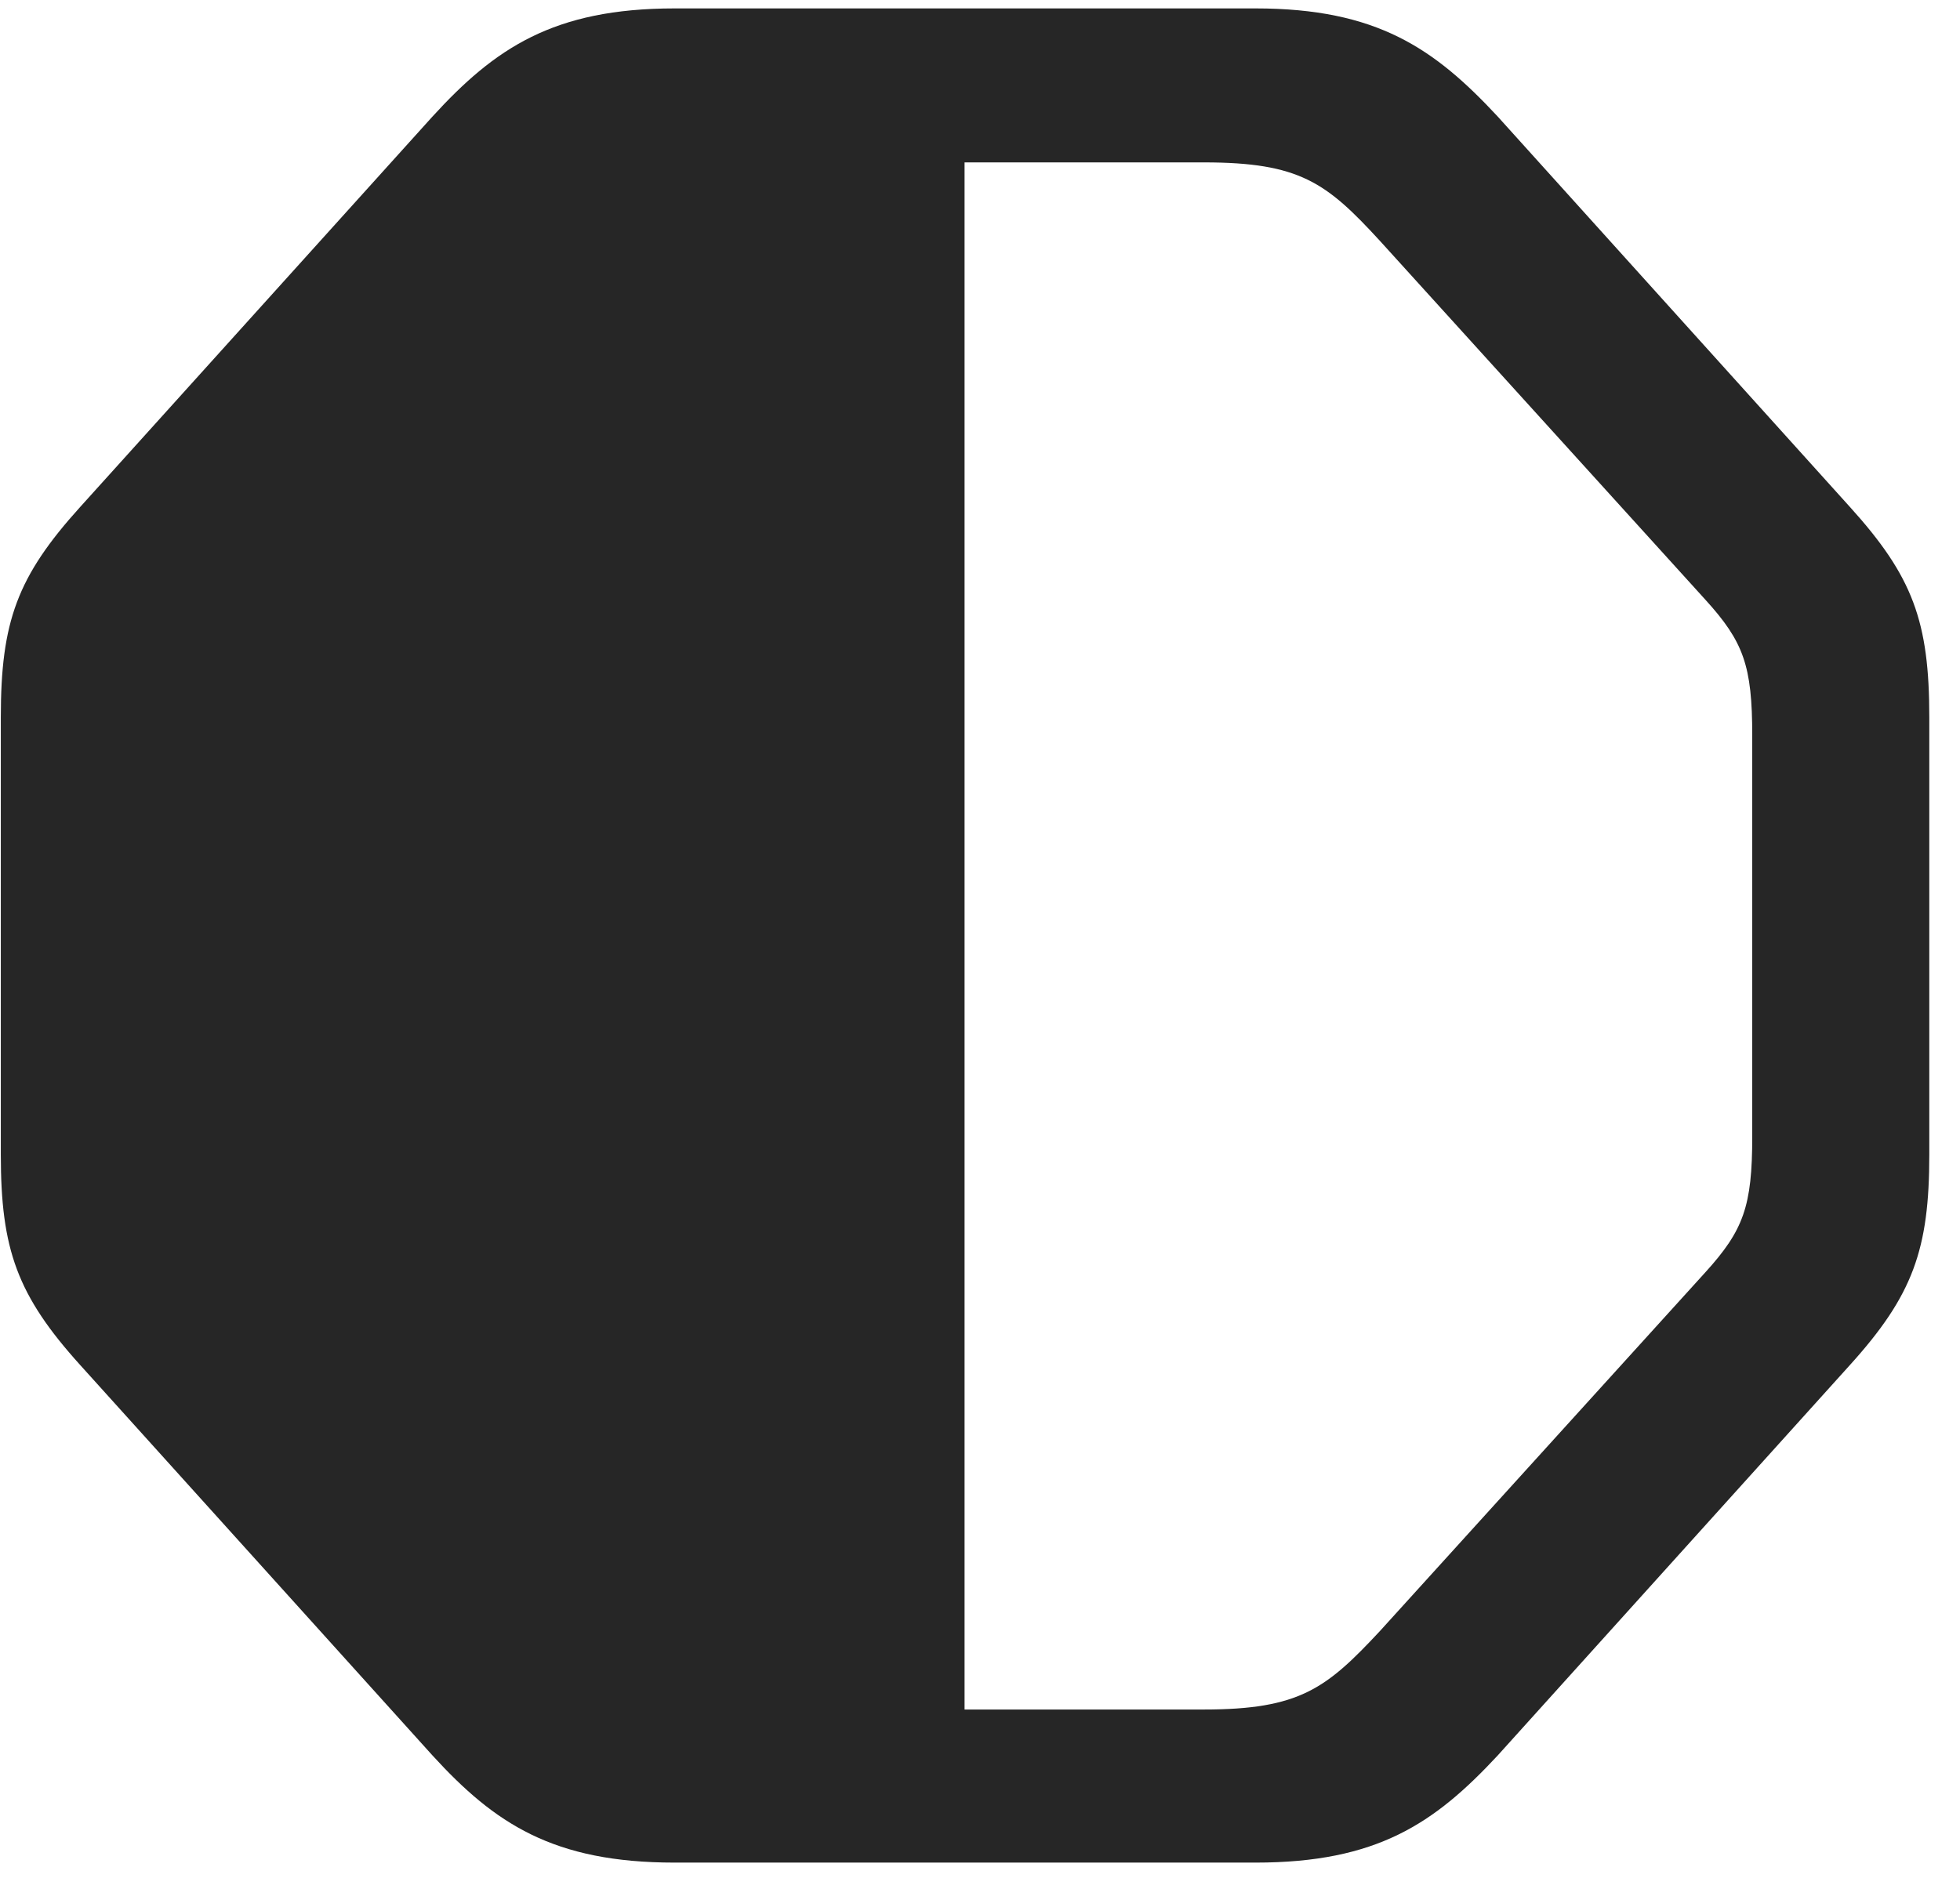<svg width="24" height="23" viewBox="0 0 24 23" fill="none" xmlns="http://www.w3.org/2000/svg">
<g clip-path="url(#clip0_2207_7795)">
<path d="M8.261 22.813H15.374C16.862 22.813 17.565 22.333 18.339 21.501L22.651 16.72C23.425 15.864 23.624 15.302 23.624 14.142V8.786C23.624 7.614 23.425 7.063 22.651 6.208L18.339 1.427C17.565 0.595 16.862 0.103 15.374 0.103H8.261C6.772 0.103 6.057 0.595 5.296 1.427L0.983 6.208C0.21 7.063 0.01 7.614 0.01 8.786V14.142C0.01 15.302 0.21 15.864 0.983 16.72L5.296 21.501C6.057 22.333 6.772 22.813 8.261 22.813ZM11.811 1.989H14.741C15.913 1.989 16.241 2.235 16.897 2.95L20.882 7.345C21.35 7.86 21.456 8.153 21.456 9.009V13.919C21.456 14.774 21.35 15.067 20.882 15.583L16.897 19.977C16.241 20.681 15.913 20.938 14.741 20.938H11.811V1.989Z" fill="black" fill-opacity="0.85"/>
</g>
<defs>
<clipPath id="clip0_2207_7795">
<rect width="23.613" height="22.723" fill="white" transform="translate(0.01 0.103)"/>
</clipPath>
</defs>
</svg>
